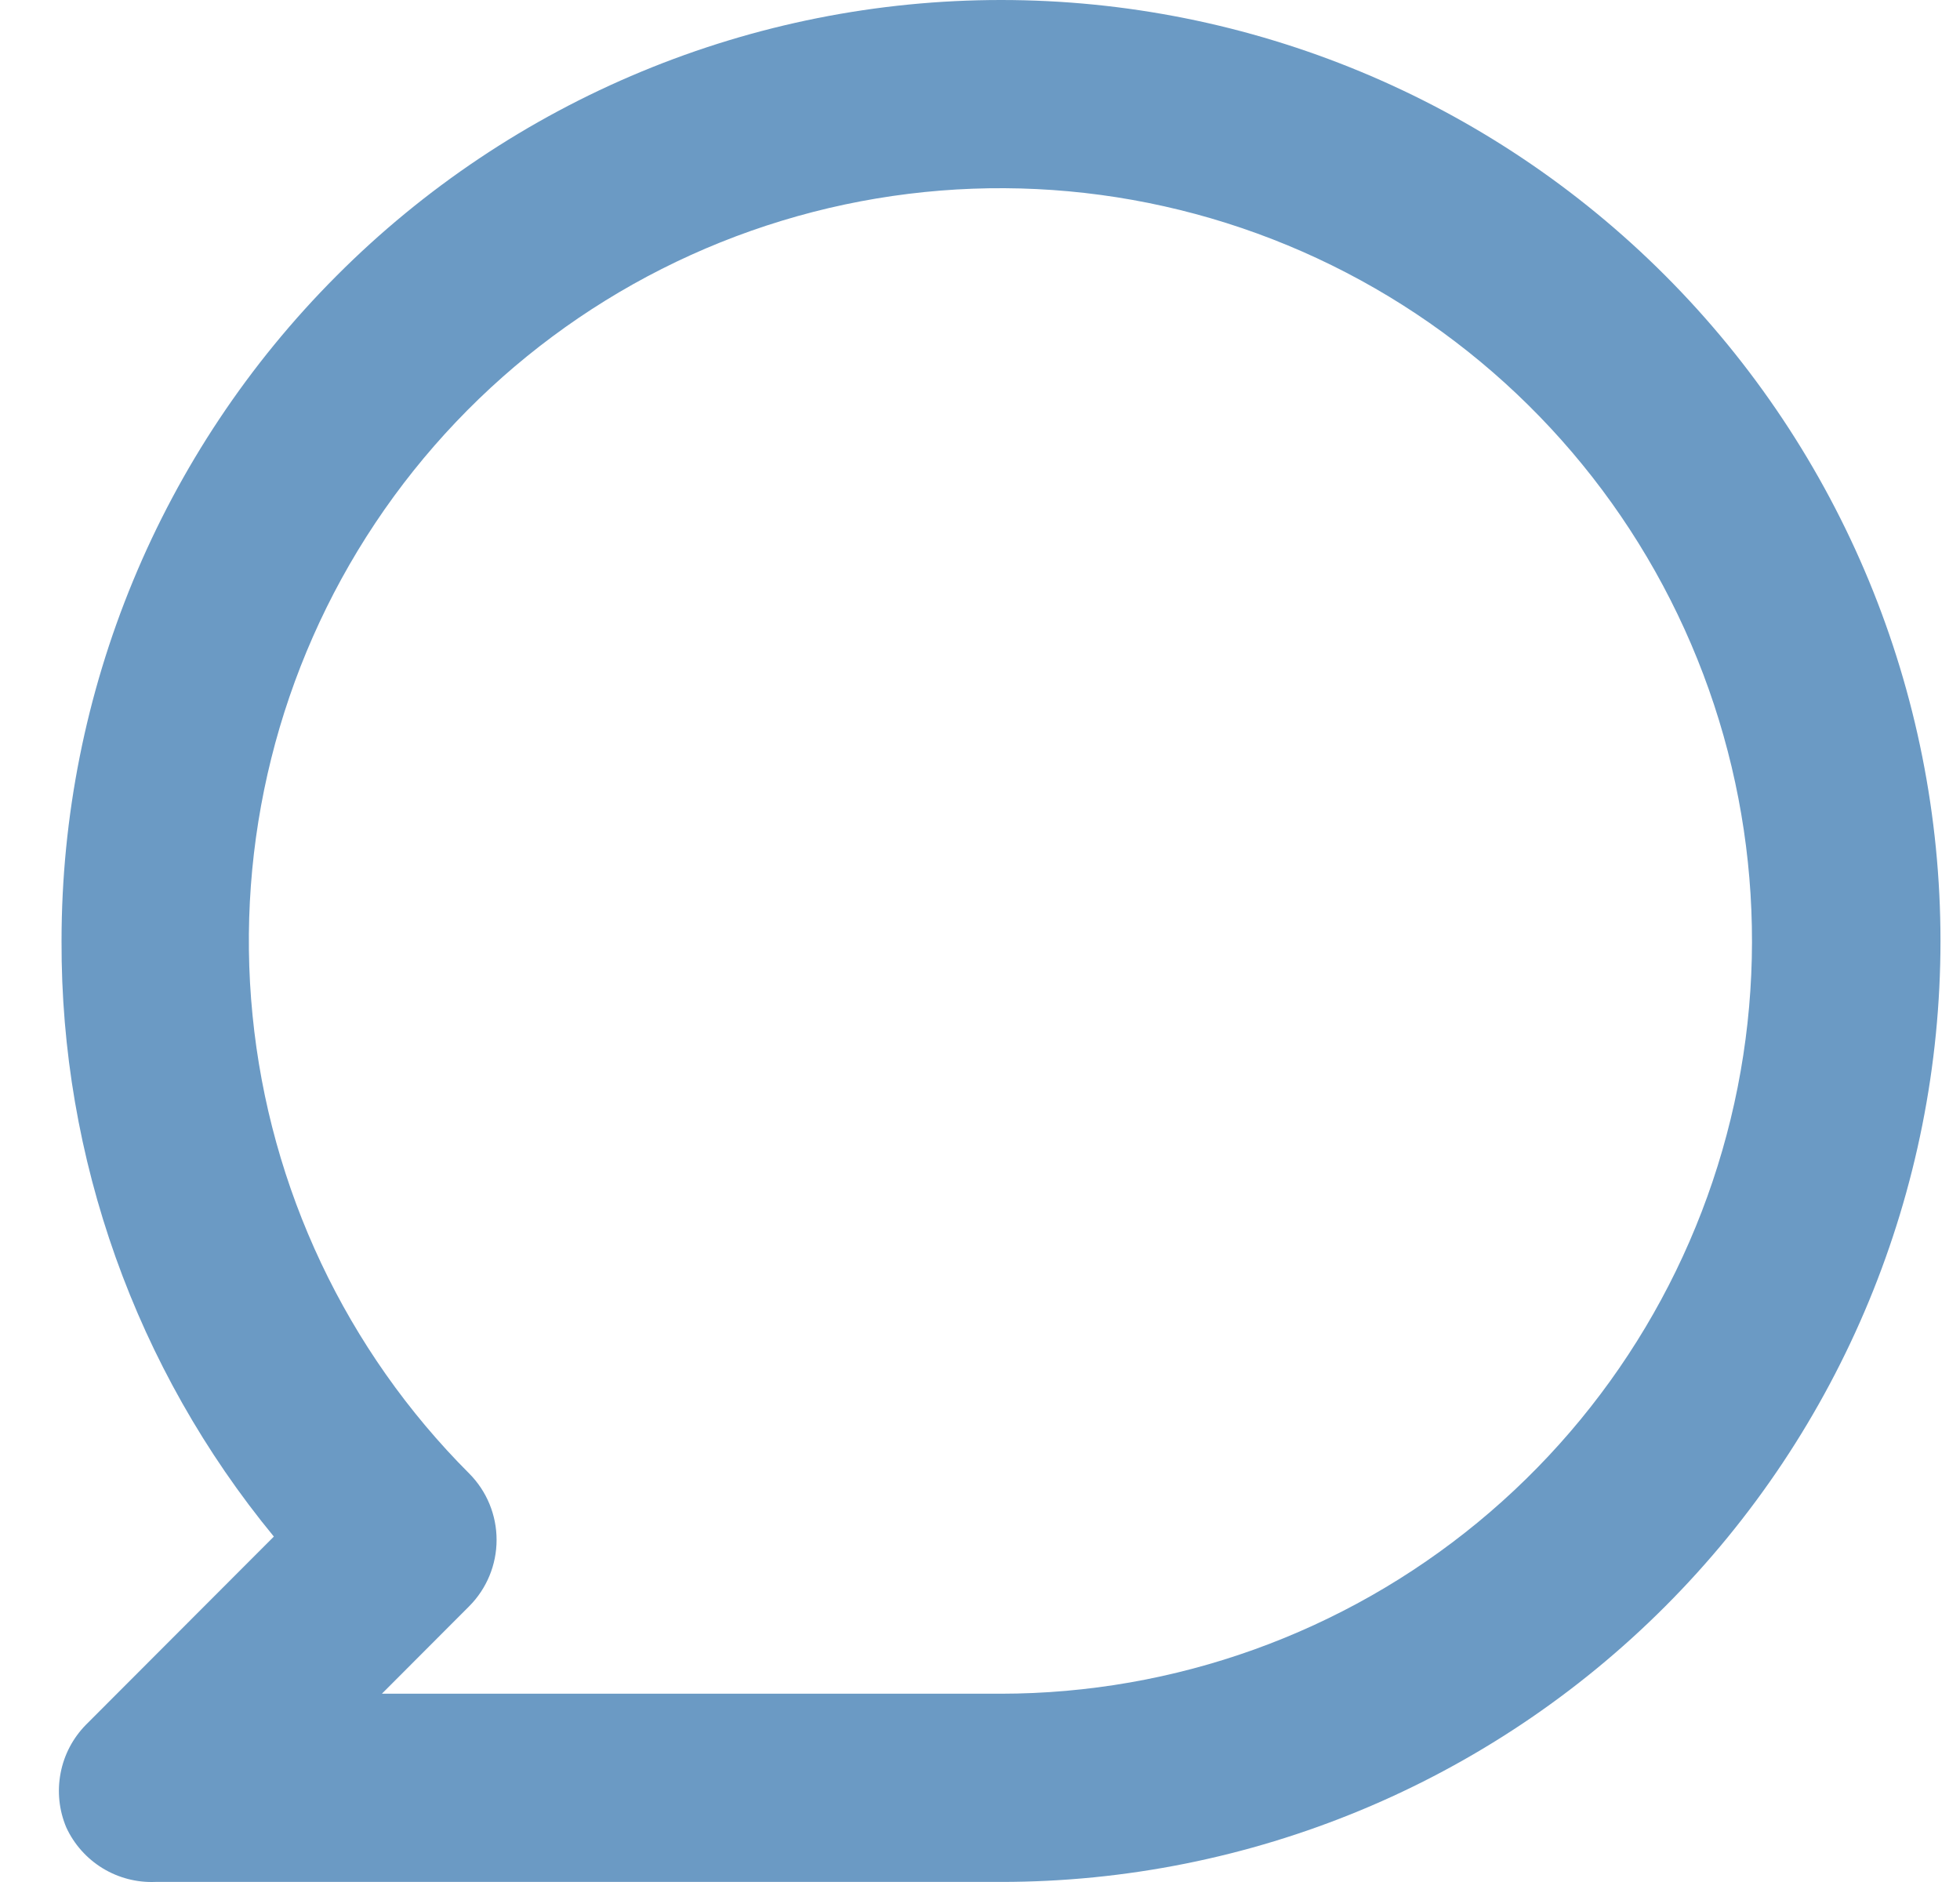 <svg width="25" height="24" viewBox="0 0 25 24" fill="none" xmlns="http://www.w3.org/2000/svg">
<path d="M12.768 0C11.194 0 9.636 0.31 8.182 0.913C6.728 1.516 5.407 2.4 4.295 3.515C2.047 5.765 0.785 8.817 0.785 11.999C0.775 14.77 1.733 17.457 3.493 19.595L1.096 21.995C0.93 22.164 0.817 22.378 0.773 22.611C0.728 22.844 0.753 23.084 0.845 23.303C0.944 23.519 1.106 23.7 1.308 23.824C1.511 23.948 1.746 24.009 1.983 23.999H12.768C15.946 23.999 18.994 22.735 21.241 20.484C23.488 18.234 24.751 15.182 24.751 11.999C24.751 8.817 23.488 5.765 21.241 3.515C18.994 1.264 15.946 0 12.768 0ZM12.768 21.599H4.871L5.985 20.483C6.209 20.258 6.334 19.954 6.334 19.637C6.334 19.32 6.209 19.016 5.985 18.791C4.416 17.222 3.439 15.156 3.221 12.946C3.002 10.736 3.555 8.518 4.786 6.671C6.017 4.824 7.85 3.461 9.972 2.815C12.094 2.169 14.373 2.28 16.423 3.128C18.473 3.977 20.165 5.51 21.212 7.468C22.259 9.426 22.595 11.687 22.164 13.865C21.733 16.044 20.561 18.005 18.848 19.415C17.134 20.826 14.986 21.597 12.768 21.599Z" fill="#6B9AC4"/>
</svg>
